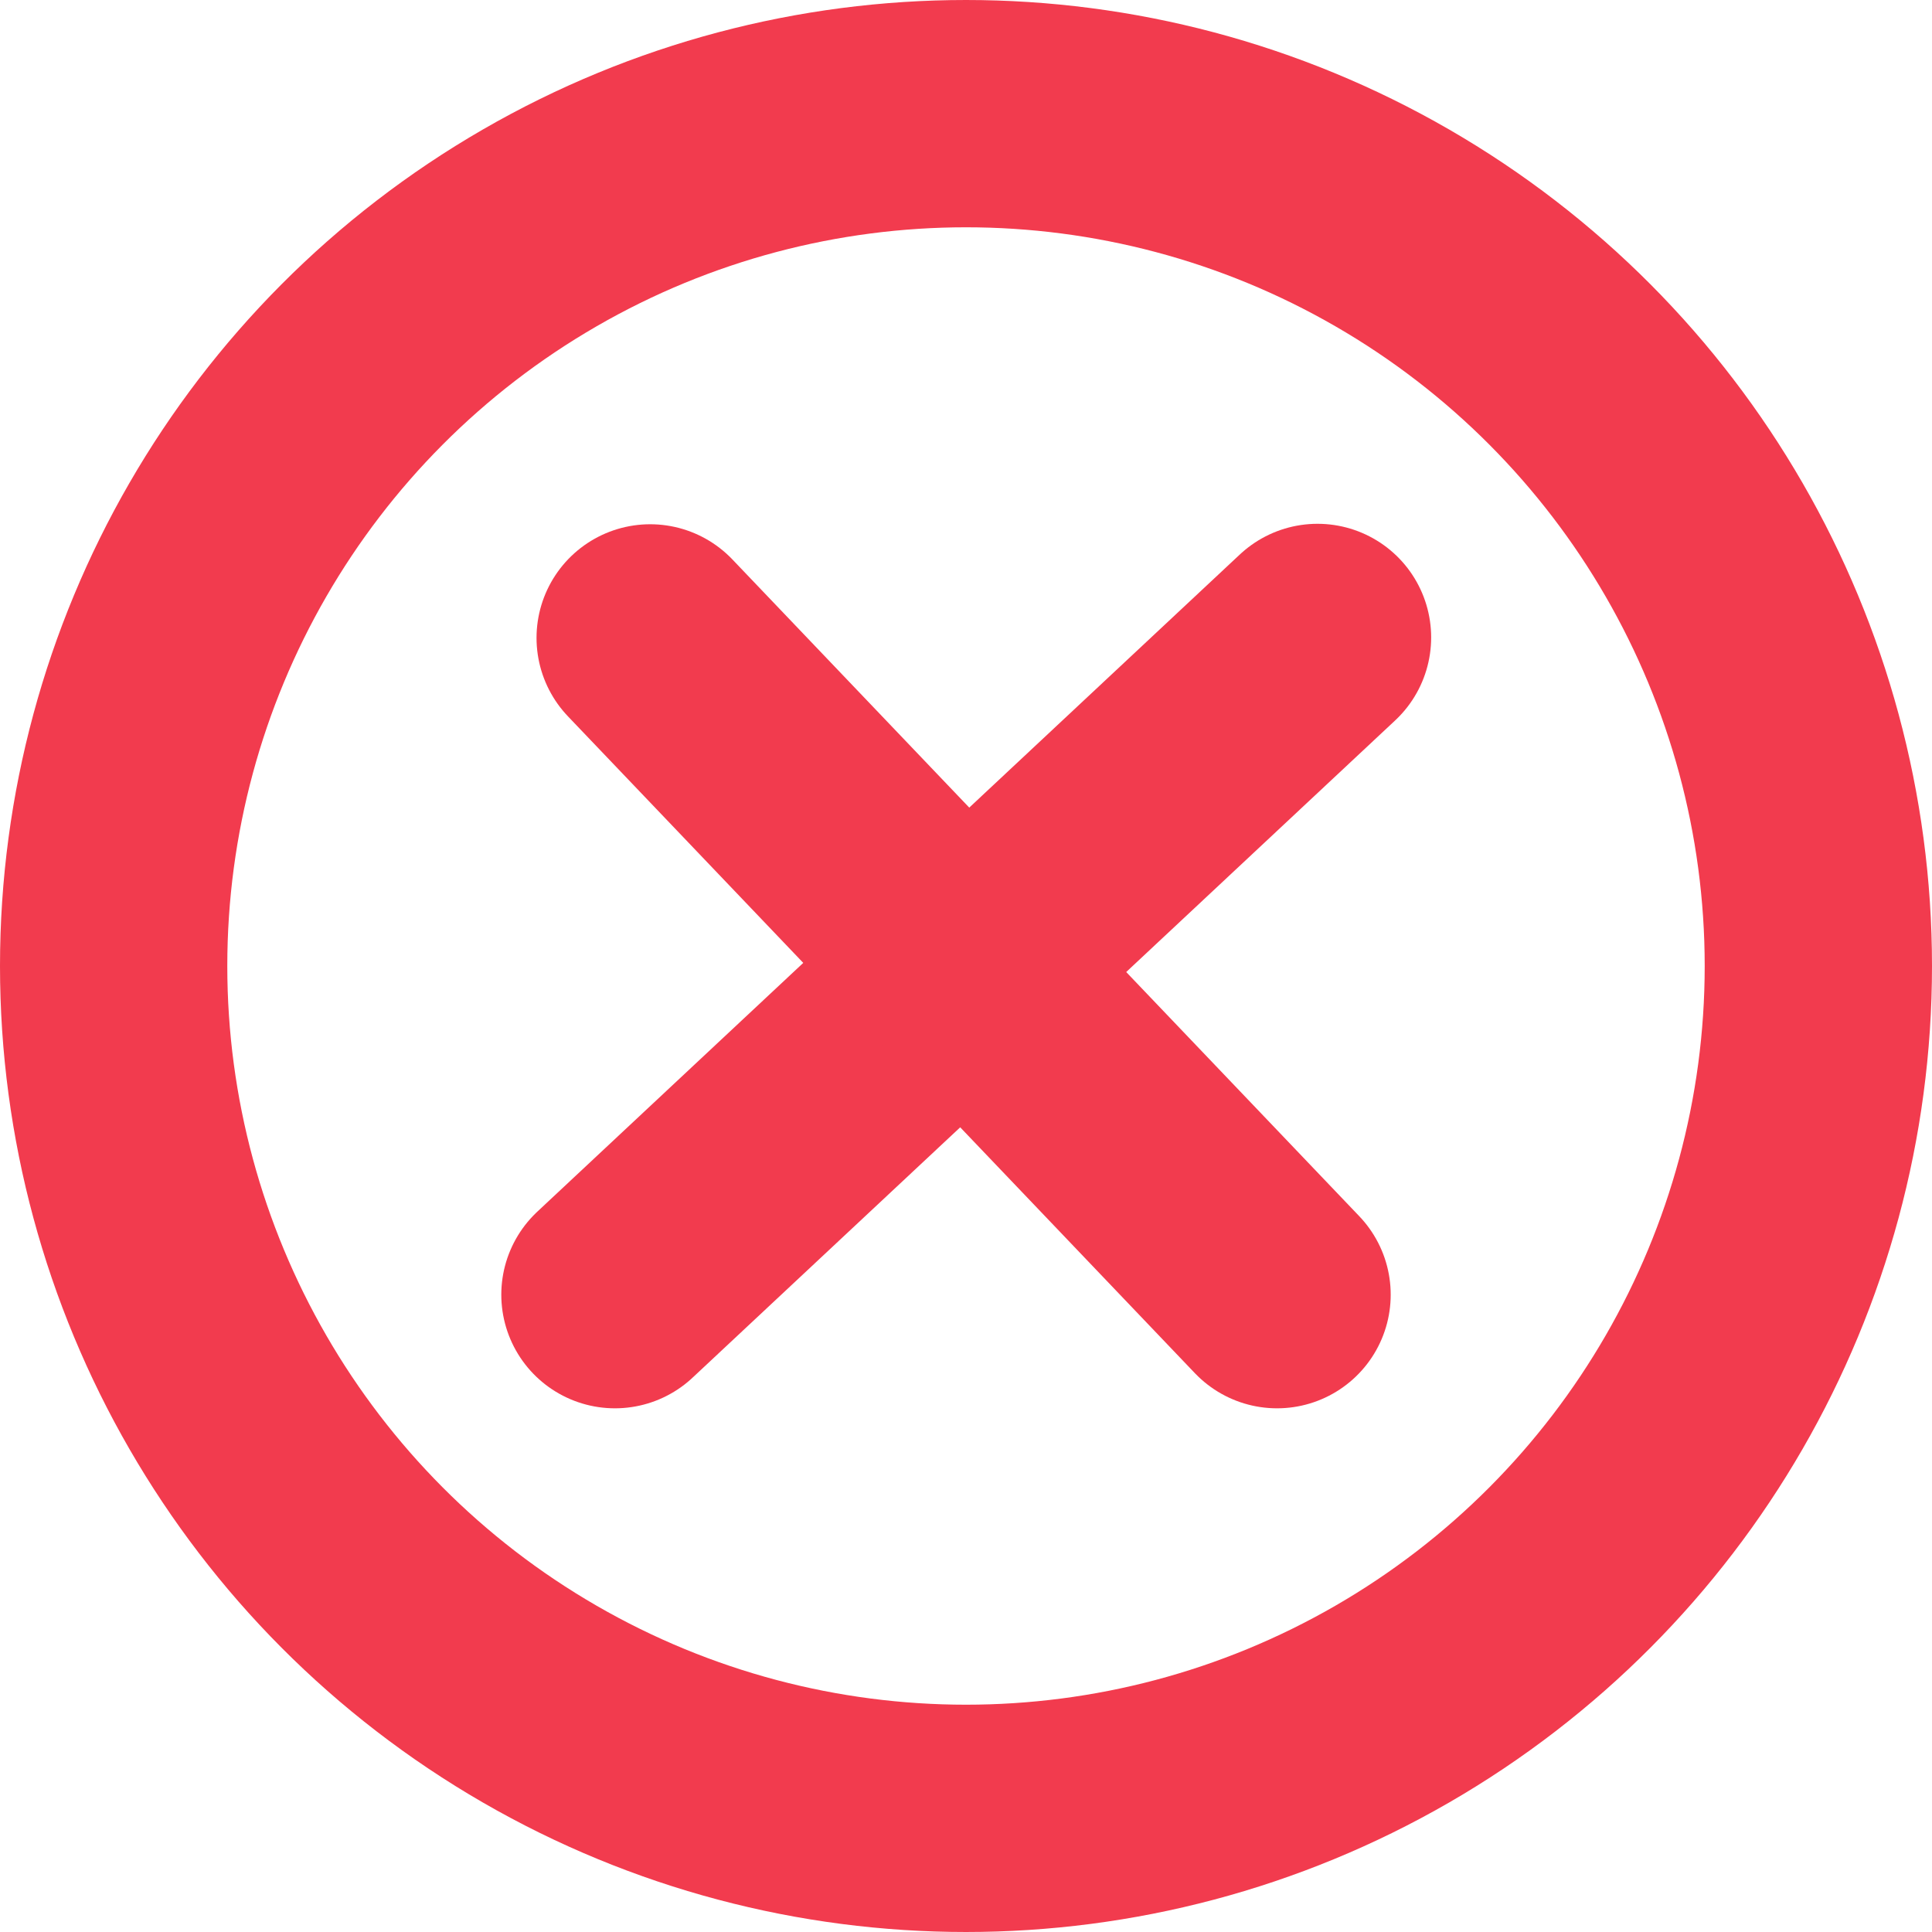 <svg xmlns="http://www.w3.org/2000/svg" width="17" height="17" viewBox="0 0 17 17">
  <g id="Icon_feather-check-circle" data-name="Icon feather-check-circle" transform="translate(-2 1.327)">
    <circle id="Ellipse_32" data-name="Ellipse 32" cx="7.5" cy="7.5" r="7.5" transform="translate(3 -0.327)" fill="none" stroke="#f23b4e" stroke-width="2"/>
    <g id="Group_997" data-name="Group 997" transform="translate(-0.001 -0.327)">
      <path id="Path_639" data-name="Path 639" d="M19.782,6,13.6,11.783" transform="translate(-6.188 -1.391)" fill="none" stroke="#f23b4e" stroke-linecap="round" stroke-linejoin="round" stroke-width="2"/>
      <path id="Path_942" data-name="Path 942" d="M19.379,6,13.6,11.516" transform="translate(19.238 -8.987) rotate(90)" fill="none" stroke="#f23b4e" stroke-linecap="round" stroke-linejoin="round" stroke-width="2"/>
    </g>
  </g>
</svg>
